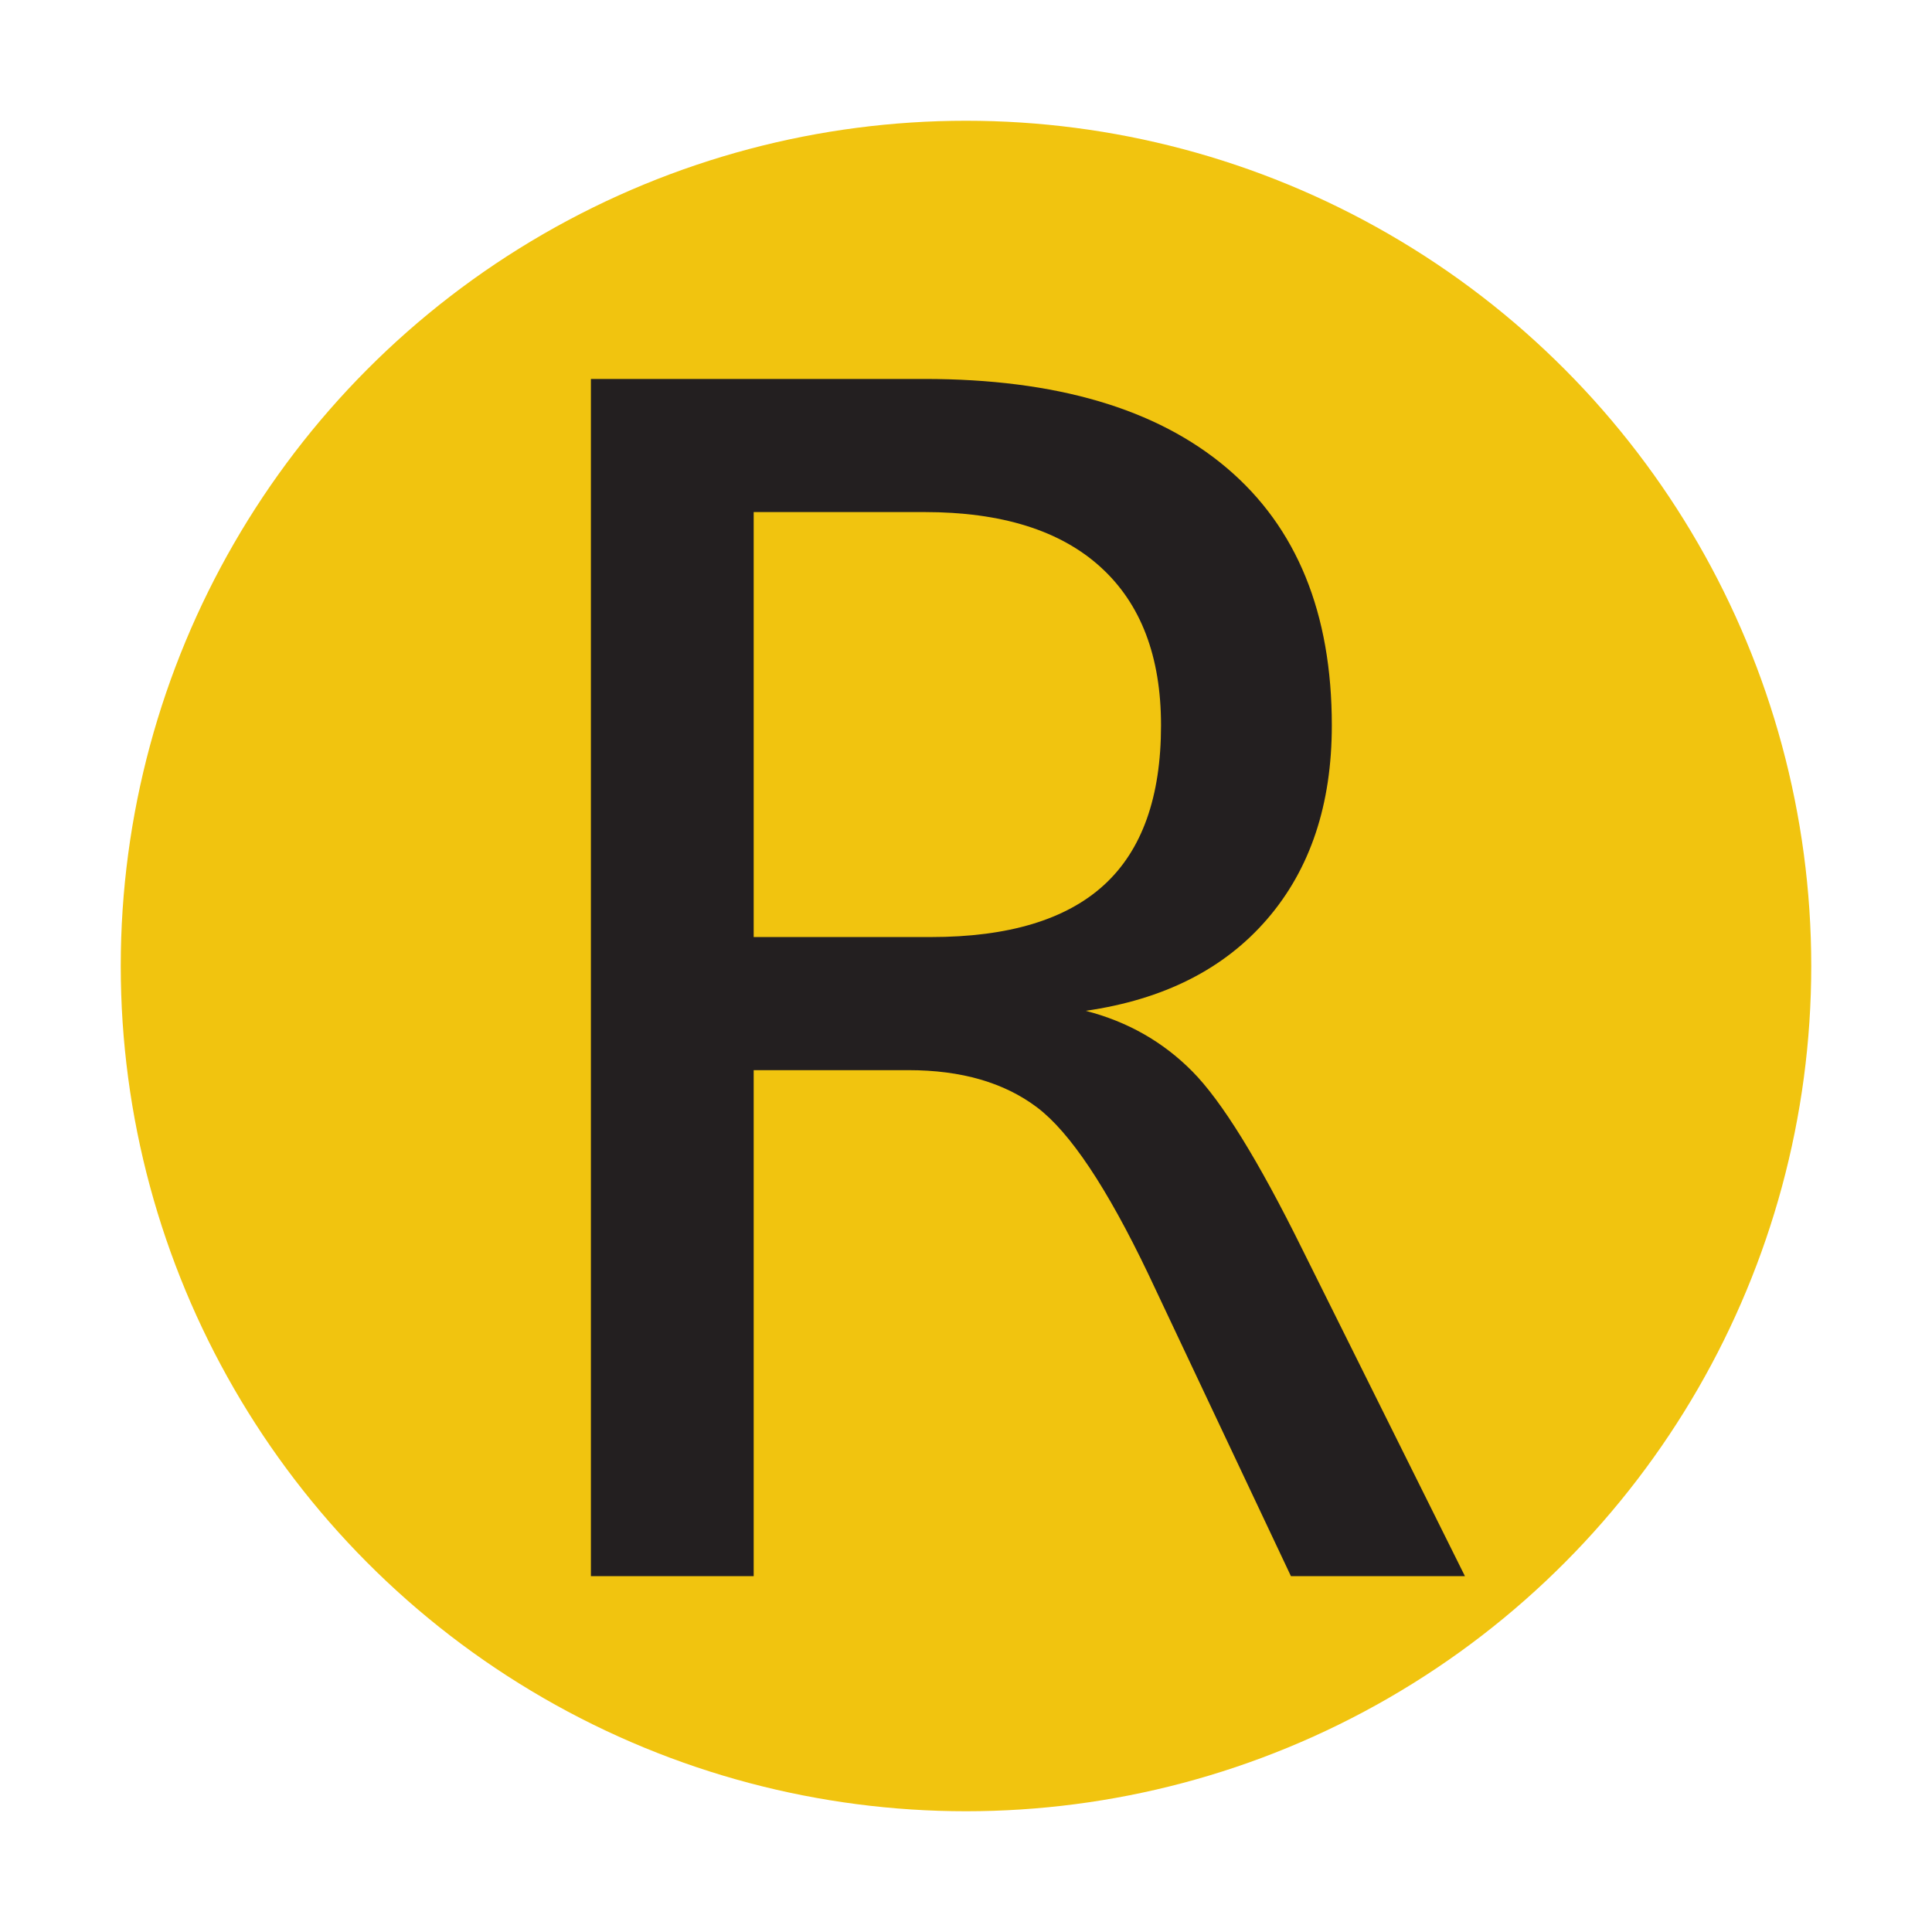 <svg xmlns="http://www.w3.org/2000/svg" width="16px" height="16px" viewBox="0 0 2048 2048">
    <circle fill-opacity="1" r="896" cx="1024" cy="1024" fill="#f1c40f"></circle>
    <g transform="scale(0.85)">
        <path fill-opacity="1" transform="translate(593.92, 1965.6) rotate(180) scale(-1, 1)" fill="#231f20"
              d="M760 705q78 -20 133 -75.5t137 -221.5l203 -408h-217l-178 377q-77 161 -138.5 207.5t-160.5 46.5h-193v-631h-203v1493h416q246 0 377 -111t131 -321q0 -148 -80.5 -241.5t-226.5 -114.5zM346 1327v-530h221q145 0 216 65t71 199q0 129 -75.5 197.5t-219.5 68.5h-213z "></path>
    </g>
</svg>